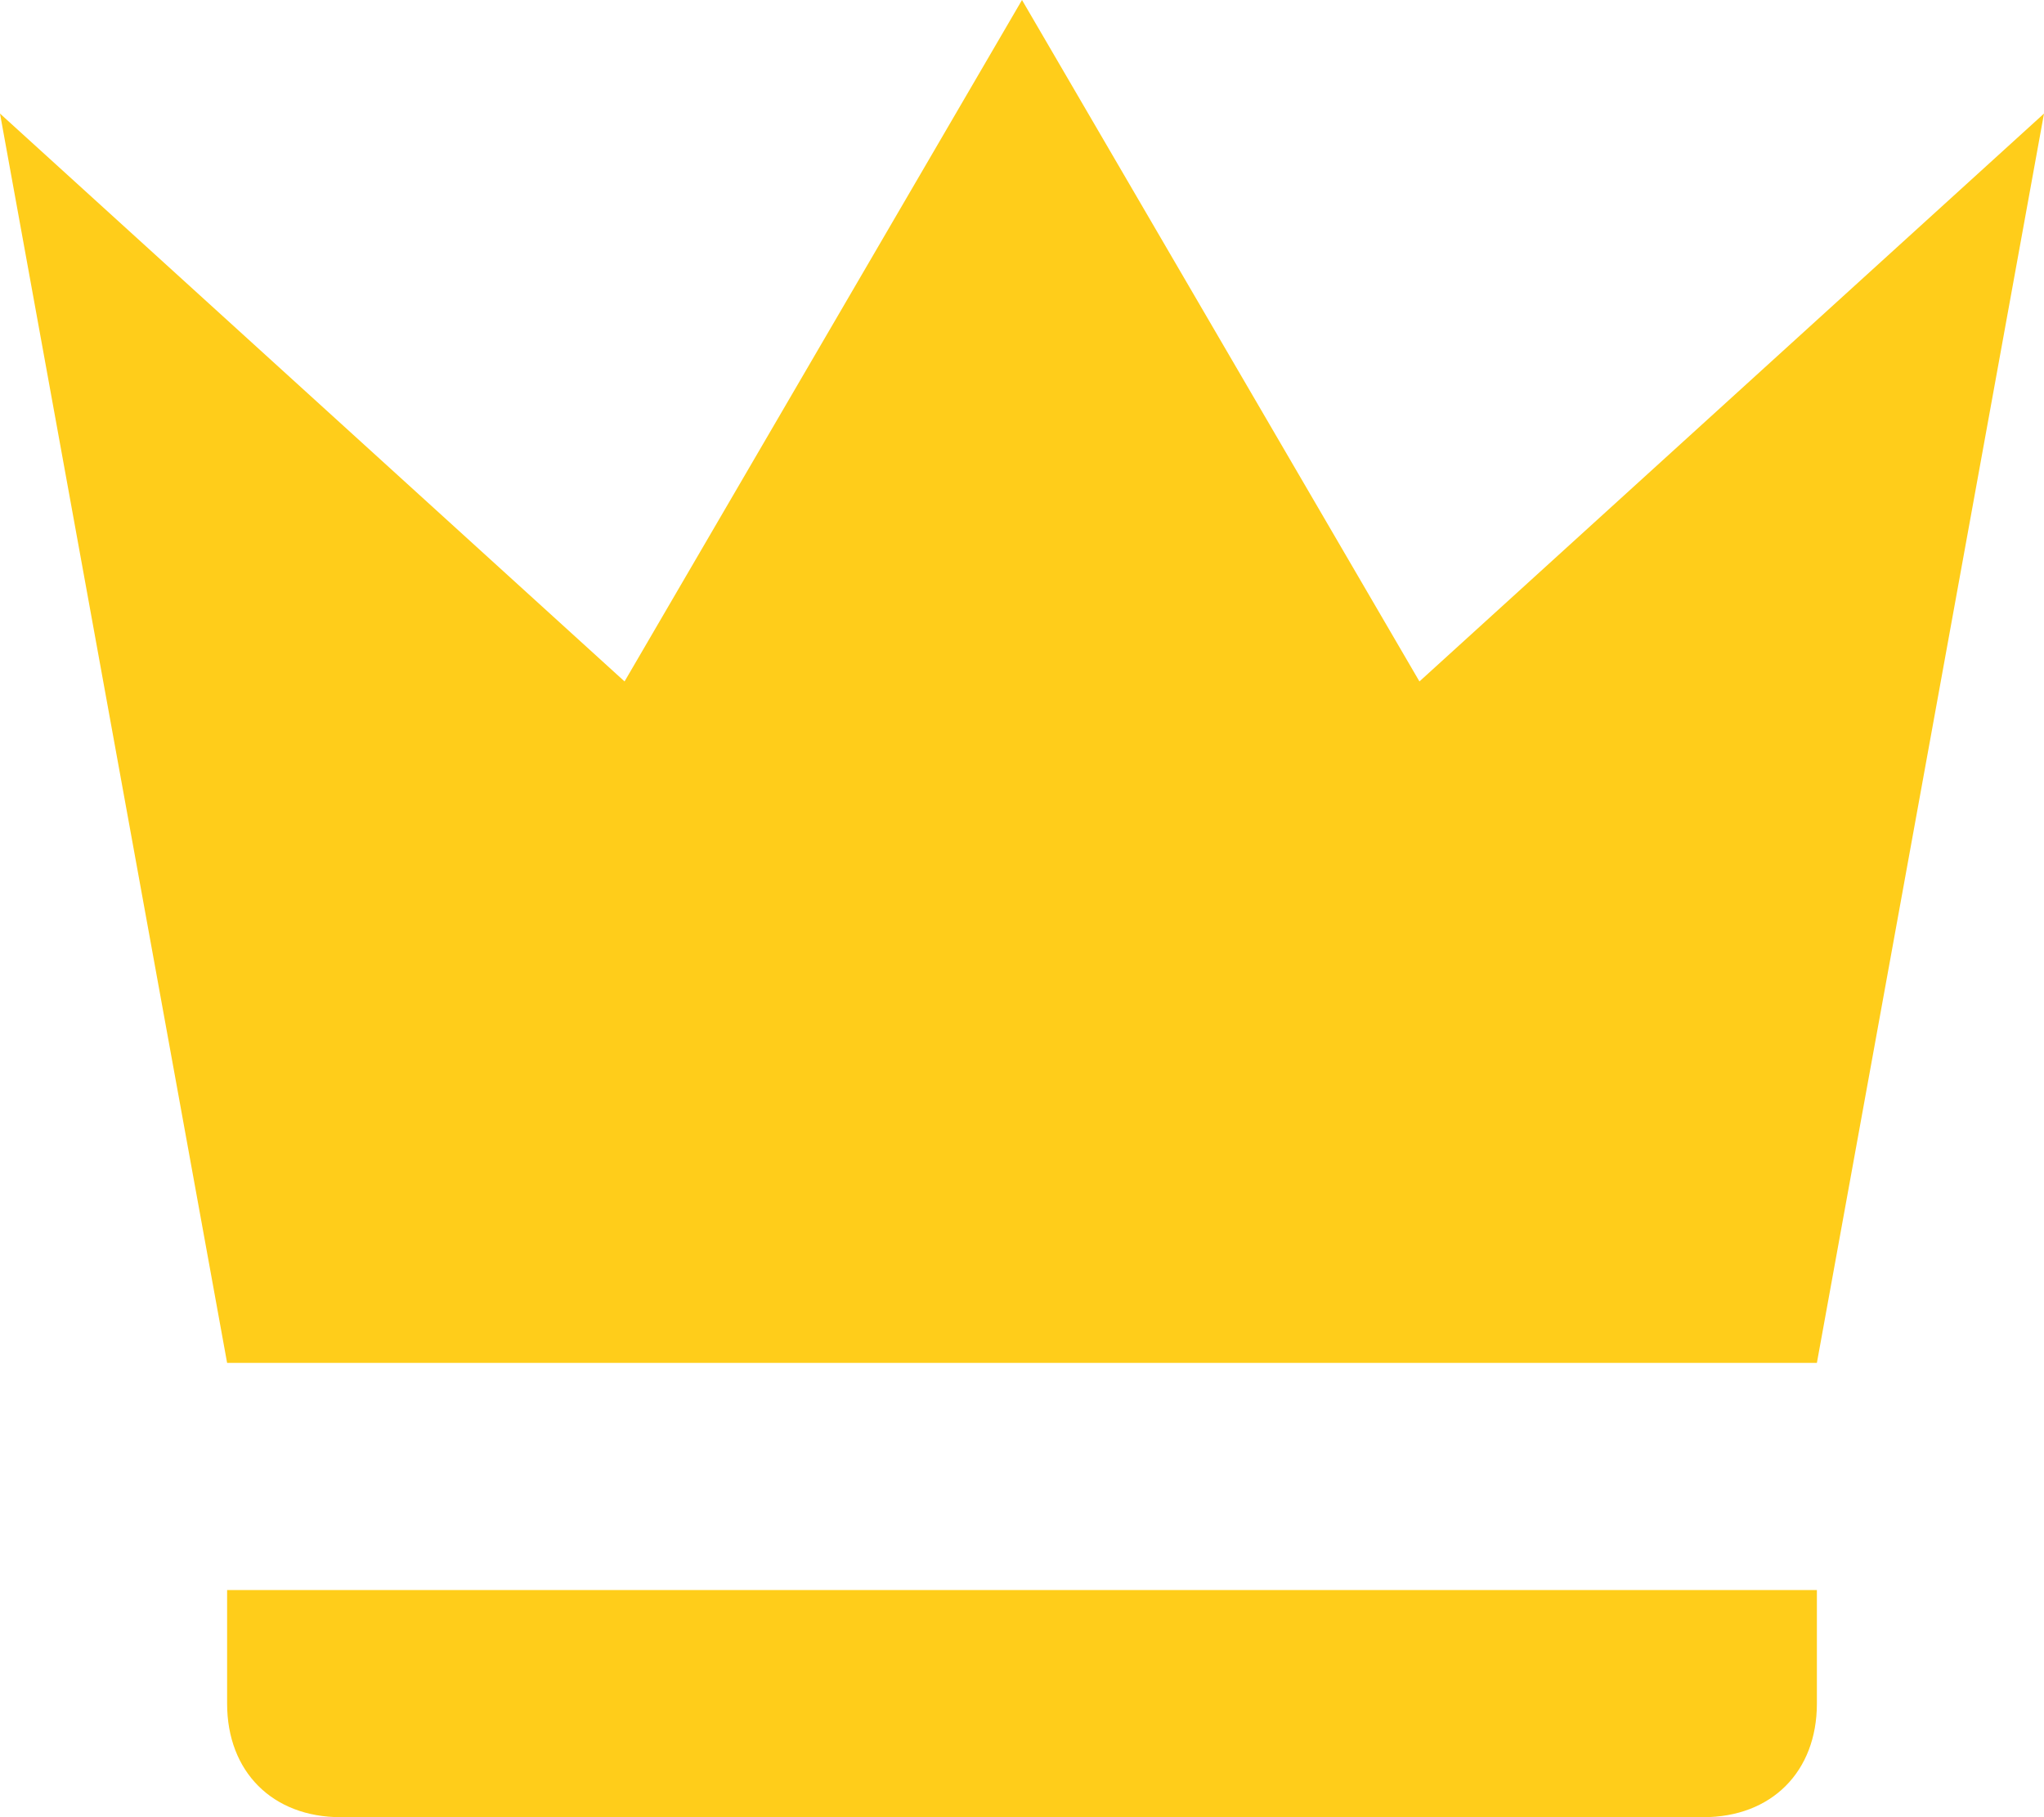<svg width="18" height="16" viewBox="0 0 18 16" fill="none" xmlns="http://www.w3.org/2000/svg">
<path d="M2 12L0 1L5.5 6L9 0L12.5 6L18 1L16 12H2ZM16 15C16 15.6 15.6 16 15 16H3C2.4 16 2 15.6 2 15V14H16V15Z" fill="#FFCD1A"/>
</svg>
